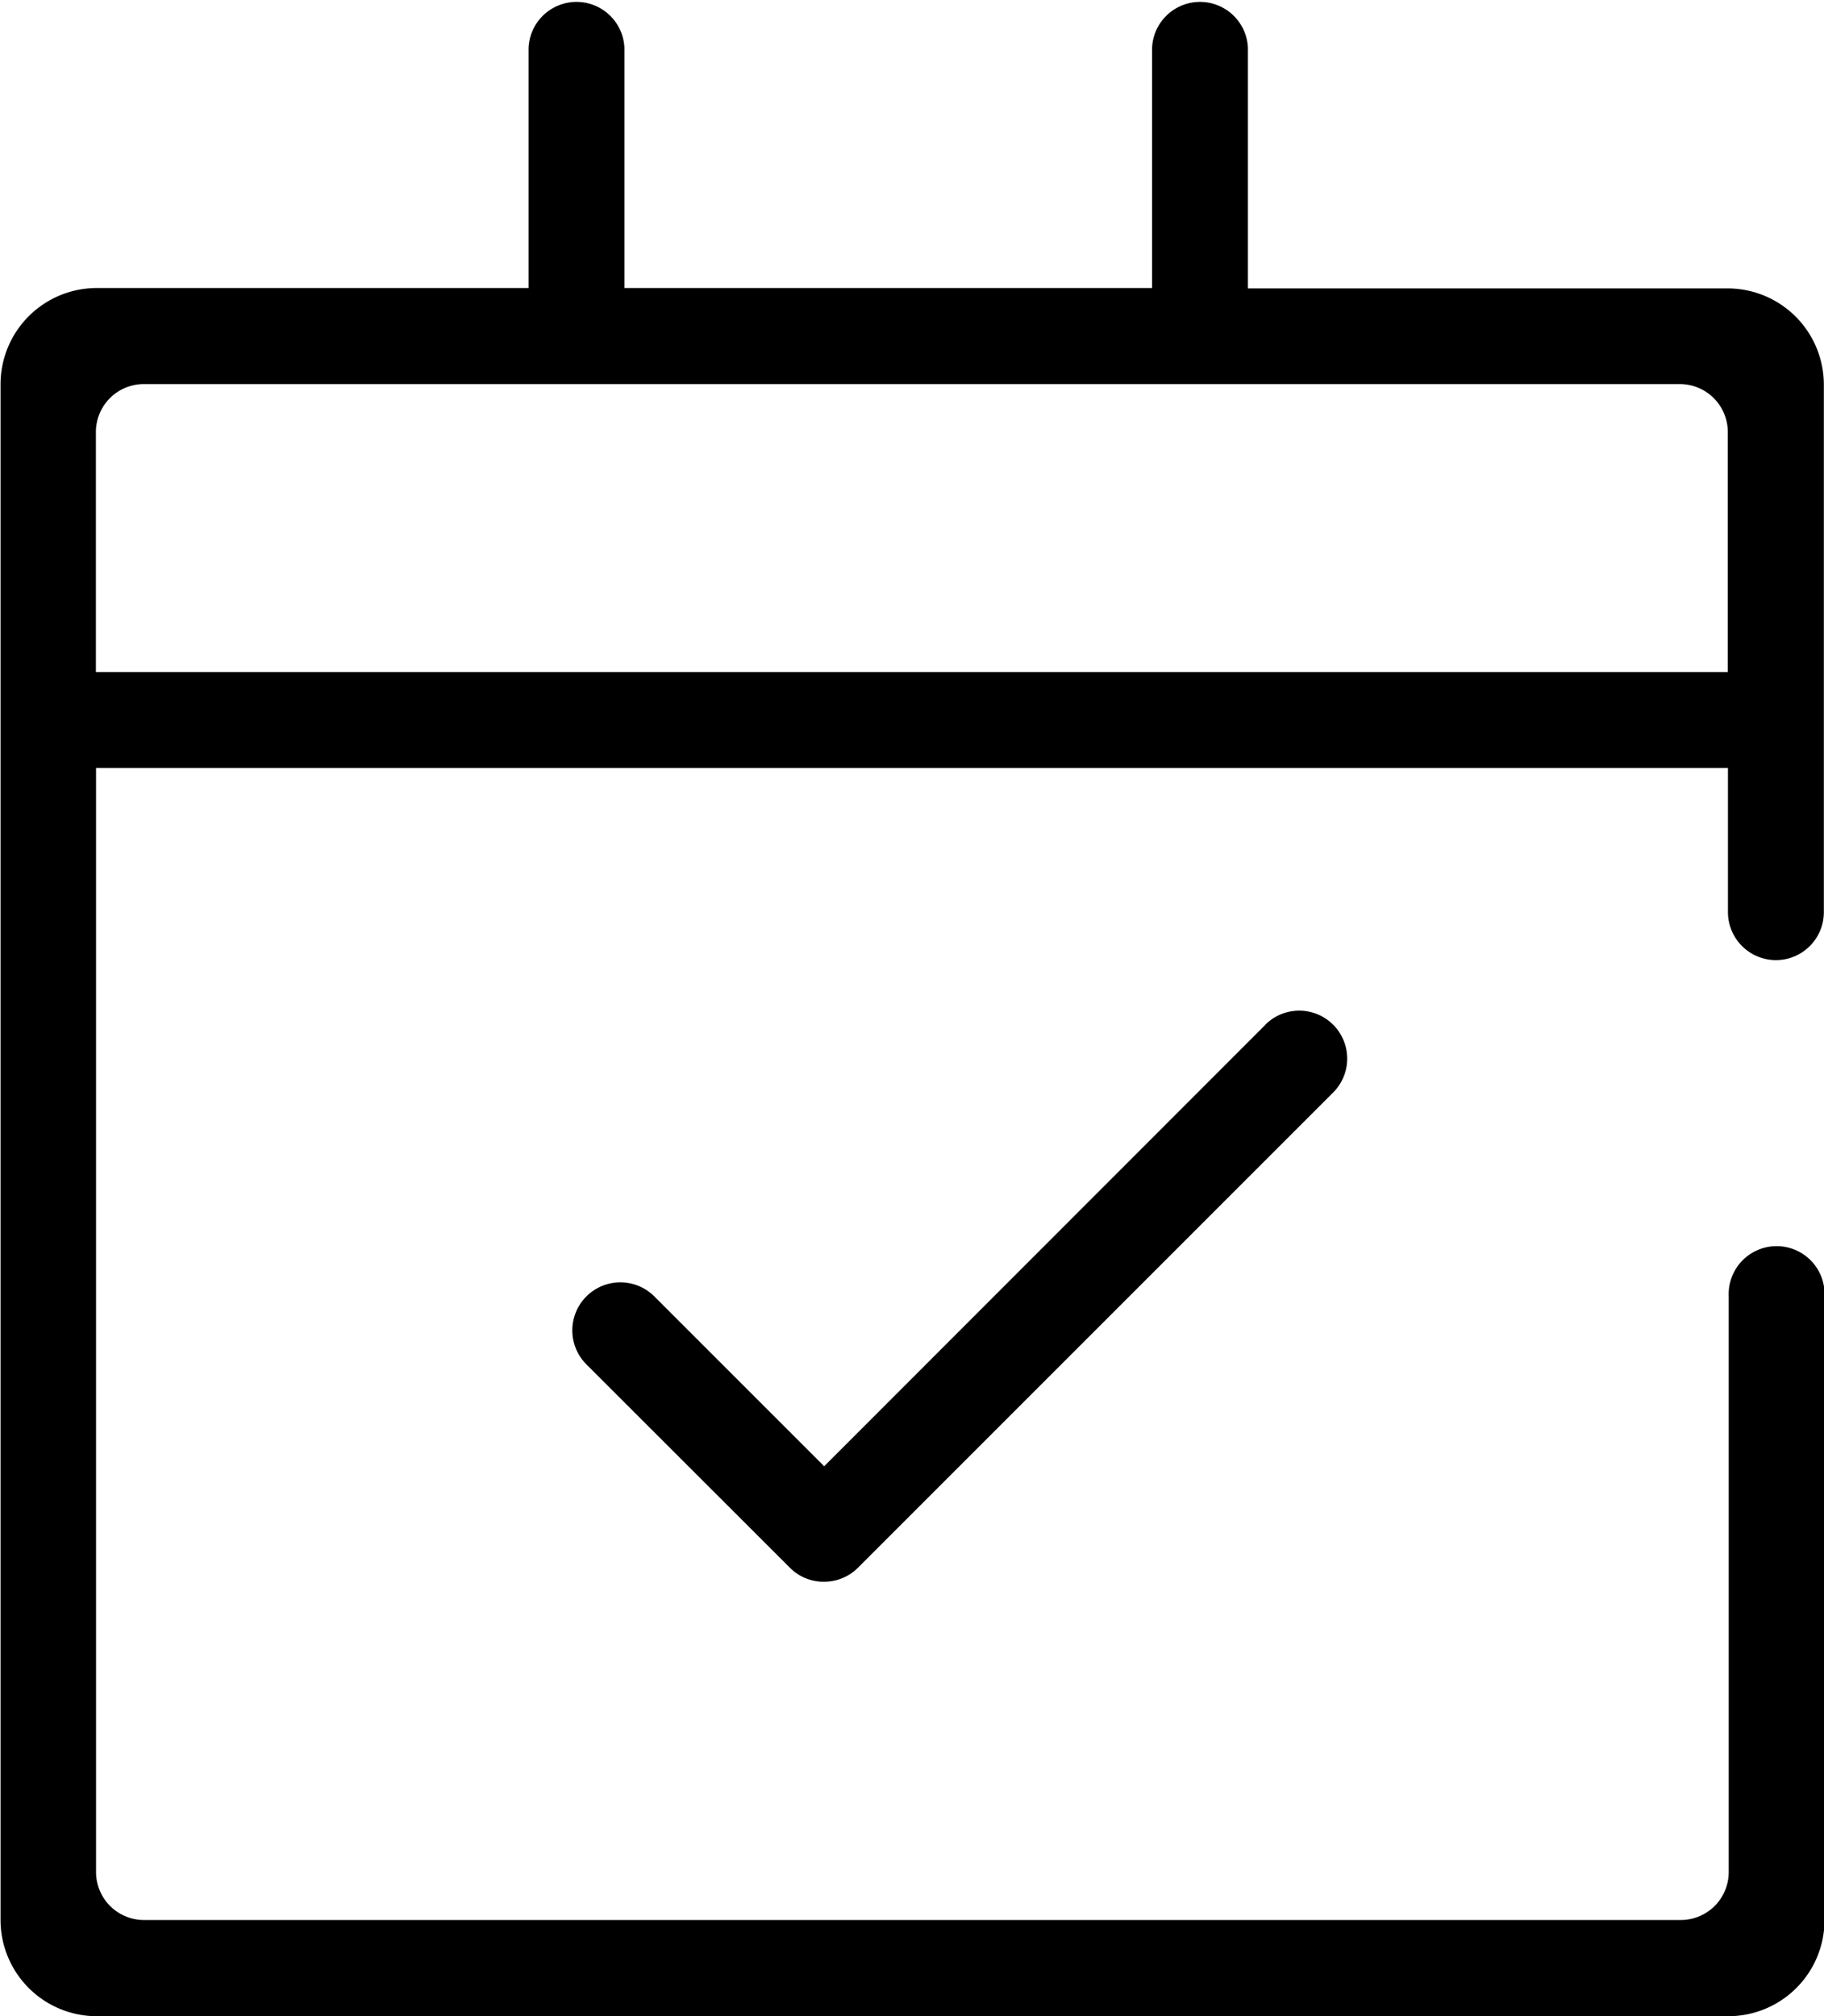 <svg xmlns="http://www.w3.org/2000/svg" width="23.851" height="26.364" viewBox="0 0 23.851 26.364"><path d="M129.922,76.554a.627.627,0,0,0,.627-.627v-6.9a1.259,1.259,0,0,0-1.256-1.256h-6.275V64.627a.627.627,0,0,0-1.253,0v3.139h-6.9V64.627a.627.627,0,0,0-1.253,0v3.139h-5.649a1.259,1.259,0,0,0-1.256,1.256V89.107a1.259,1.259,0,0,0,1.256,1.256h21.339a1.259,1.259,0,0,0,1.256-1.256V80.946a.627.627,0,1,0-1.253,0v7.532a.627.627,0,0,1-.627.627H108.583a.627.627,0,0,1-.627-.627V74.041h21.339v1.883A.628.628,0,0,0,129.922,76.554Zm-21.968-3.766V69.649a.627.627,0,0,1,.627-.627h20.085a.627.627,0,0,1,.627.627v3.139ZM123.246,77.4l-5.769,5.772-2.221-2.221a.628.628,0,0,0-.888.889L117.03,84.5a.621.621,0,0,0,.444.182.628.628,0,0,0,.444-.182l6.214-6.214a.627.627,0,0,0-.886-.888Z" transform="translate(-106.7 -64)"/></svg>